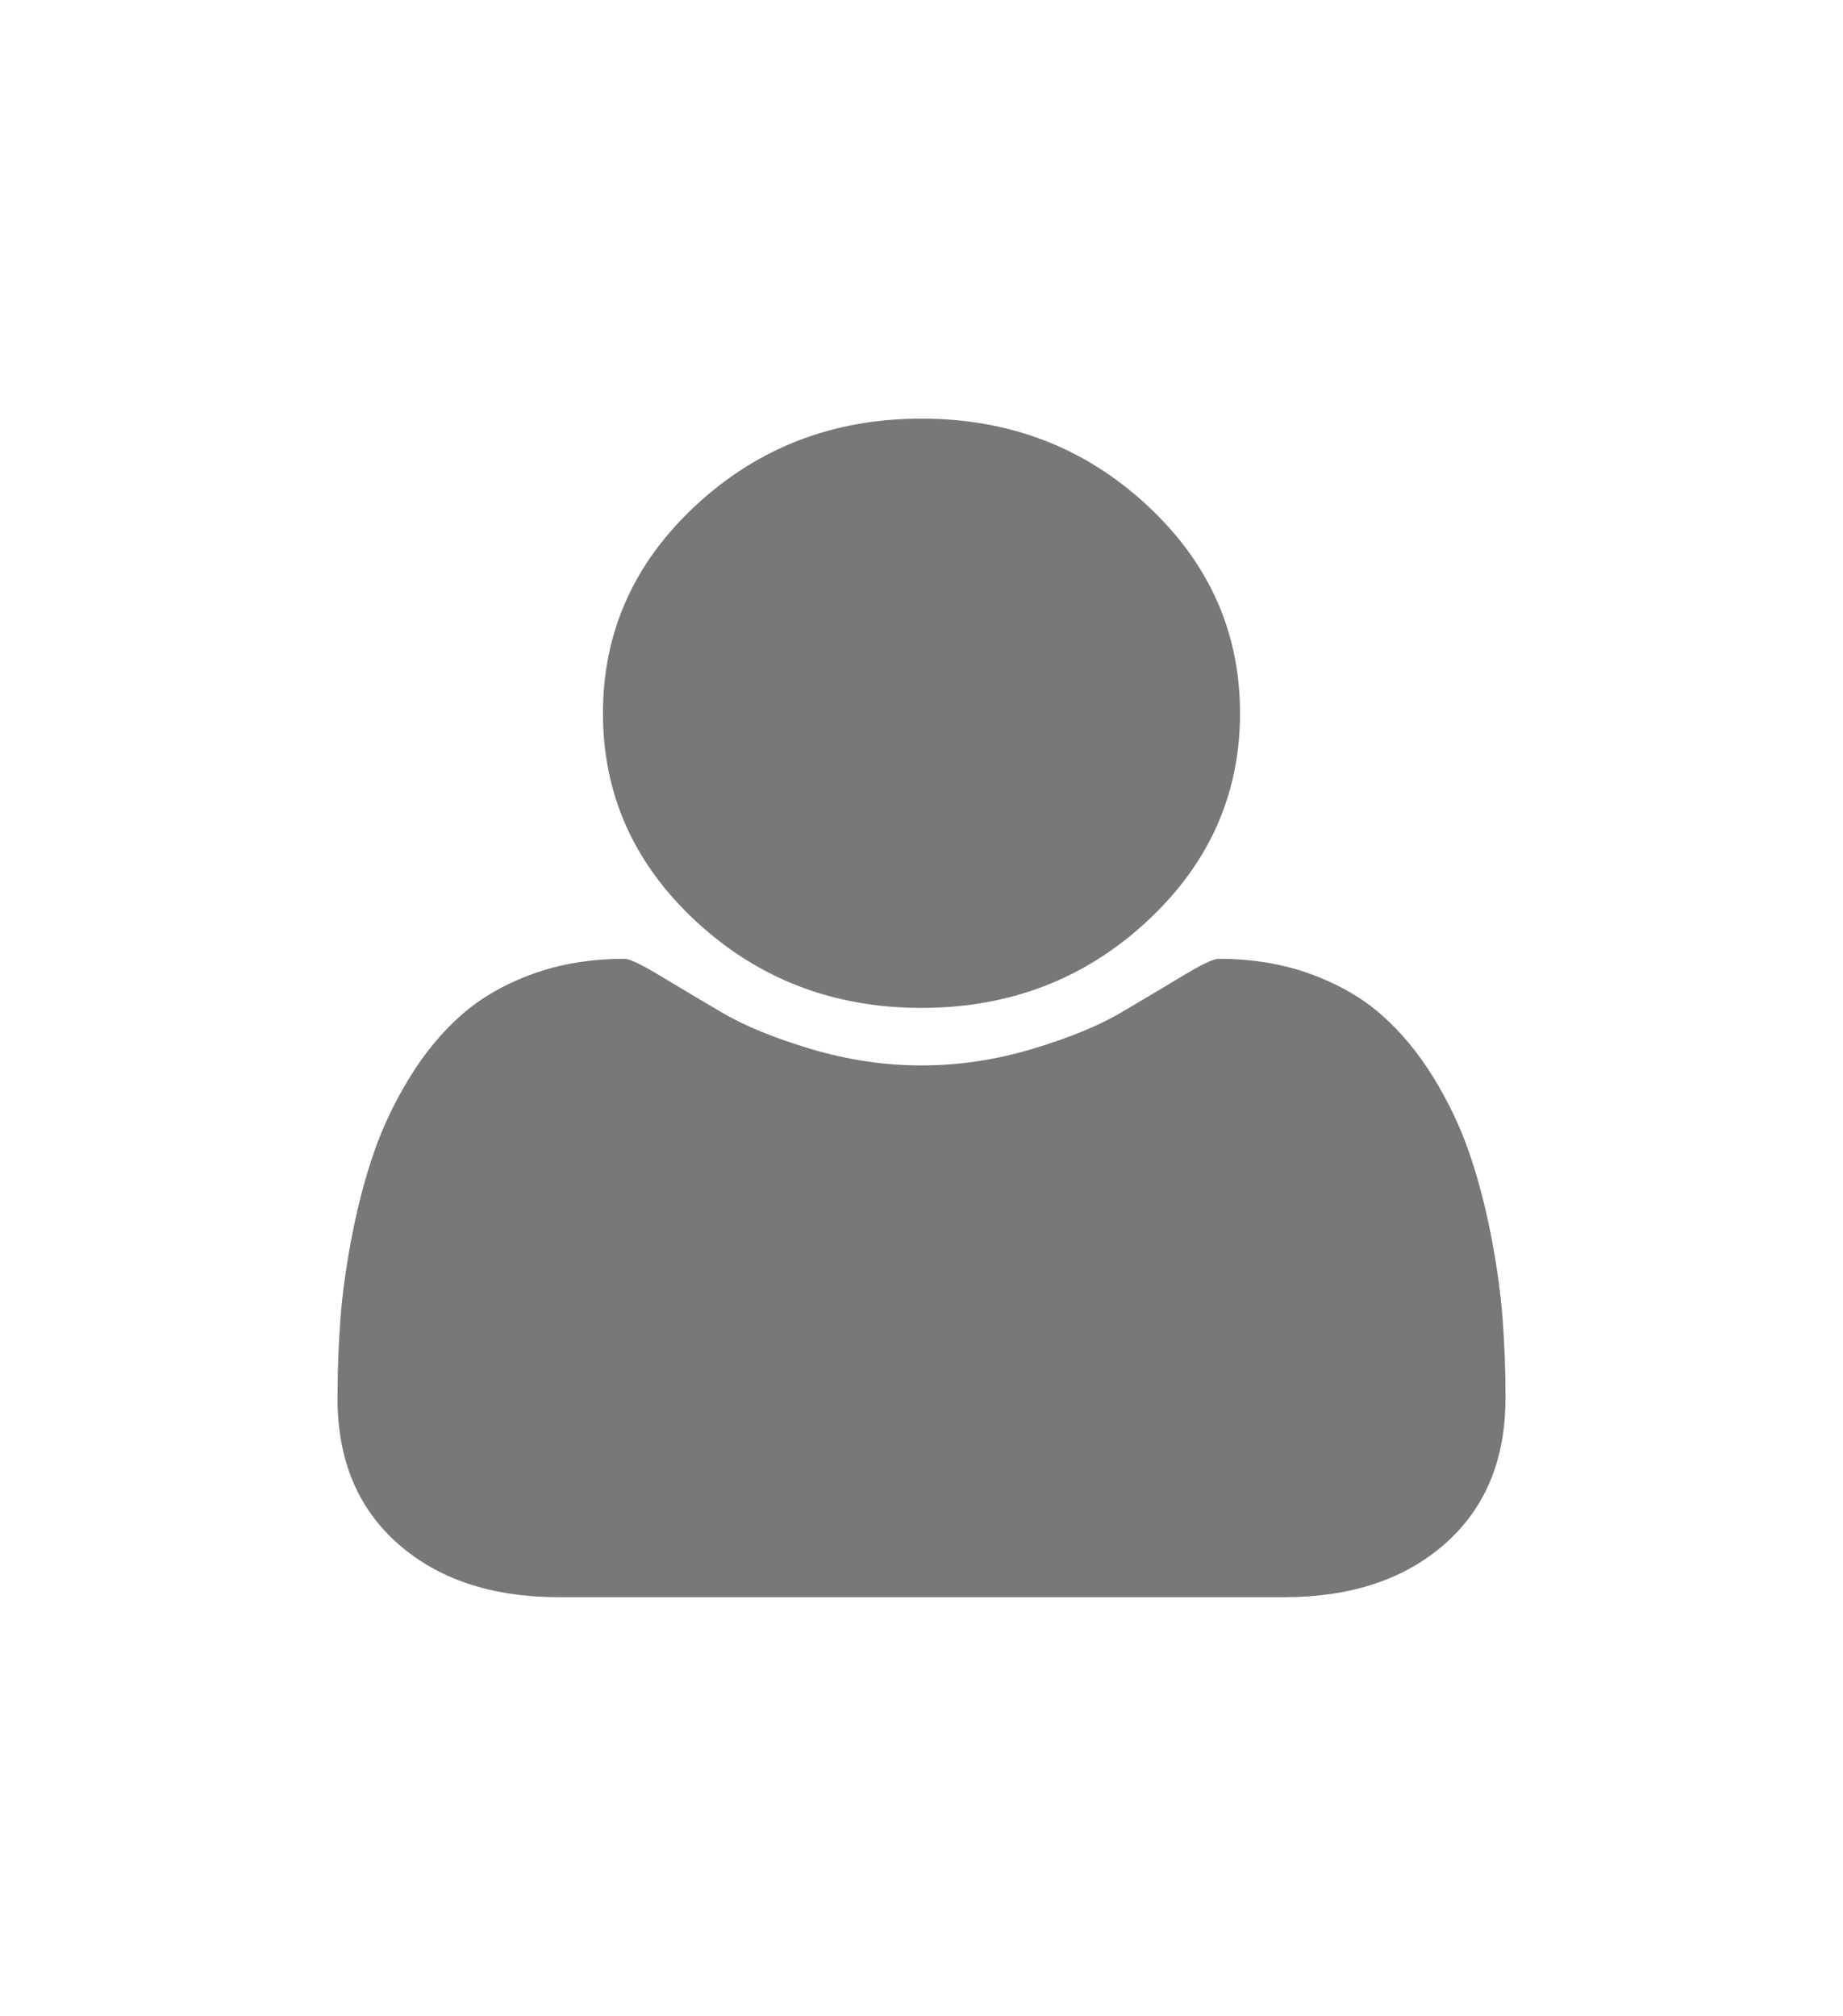 <?xml version="1.0" encoding="UTF-8" standalone="no"?>
<!-- Created with Inkscape (http://www.inkscape.org/) -->

<svg
   width="89.937mm"
   height="98.382mm"
   viewBox="0 0 89.937 98.382"
   version="1.1"
   id="svg5"
   inkscape:version="1.1.2 (b8e25be833, 2022-02-05)"
   sodipodi:docname="user1.svg"
   xmlns:inkscape="http://www.inkscape.org/namespaces/inkscape"
   xmlns:sodipodi="http://sodipodi.sourceforge.net/DTD/sodipodi-0.dtd"
   xmlns="http://www.w3.org/2000/svg"
   xmlns:svg="http://www.w3.org/2000/svg">
  <sodipodi:namedview
     id="namedview7"
     pagecolor="#ffffff"
     bordercolor="#999999"
     borderopacity="1"
     inkscape:pageshadow="0"
     inkscape:pageopacity="0"
     inkscape:pagecheckerboard="0"
     inkscape:document-units="mm"
     showgrid="true"
     inkscape:zoom="0.77481166"
     inkscape:cx="476.89009"
     inkscape:cy="308.46206"
     inkscape:window-width="1366"
     inkscape:window-height="705"
     inkscape:window-x="-8"
     inkscape:window-y="-8"
     inkscape:window-maximized="1"
     inkscape:current-layer="layer1">
    <inkscape:grid
       type="xygrid"
       id="grid1046"
       originx="-0.618"
       originy="-11.123" />
  </sodipodi:namedview>
  <defs
     id="defs2" />
  <g
     inkscape:label="Layer 1"
     inkscape:groupmode="layer"
     id="layer1"
     transform="translate(-55.928,-58.686)">
    <path
       d="m 669.143,111.063 c 8.817,-4.954 14.792,-14.357 14.792,-25.146 0.01,-15.914 -12.992,-28.856 -28.958,-28.856 -15.975,0 -28.968,12.942 -28.968,28.867 0,10.374 5.541,19.463 13.801,24.549 -18.685,5.864 -32.284,23.295 -32.284,43.831 0,0.617 0.071,1.223 0.091,1.84 h 6.441 c -0.03,-0.617 -0.091,-1.223 -0.091,-1.84 0,-21.789 17.805,-39.523 39.695,-39.523 21.89,0 39.695,17.724 39.695,39.523 0,0.617 -0.061,1.223 -0.091,1.84 h 6.441 c 0.02,-0.617 0.091,-1.223 0.091,-1.84 0,-19.929 -12.821,-36.884 -30.656,-43.244 z M 632.44,85.927 c 0,-12.366 10.111,-22.426 22.527,-22.426 12.426,0 22.527,10.06 22.527,22.426 0,12.366 -10.101,22.426 -22.527,22.426 -12.416,-0.01 -22.527,-10.06 -22.527,-22.426 z"
       id="path1034"
       style="fill:#787878;fill-opacity:1;stroke-width:0.101" />
    <path
       d="m 129.393,126.938 q 0,4.494 -2.955,7.096 -2.955,2.603 -7.853,2.603 H 83.207 q -4.898,0 -7.853,-2.603 -2.955,-2.603 -2.955,-7.096 0,-1.985 0.142,-3.876 0.142,-1.891 0.567,-4.082 0.425,-2.191 1.073,-4.063 0.648,-1.872 1.741,-3.651 1.093,-1.779 2.51,-3.033 1.417,-1.254 3.461,-2.003 2.044,-0.749 4.513,-0.749 0.364,0 1.7,0.805 1.336,0.805 3.016,1.797 1.68,0.992 4.372,1.797 2.692,0.805 5.404,0.805 2.712,0 5.404,-0.805 2.692,-0.805 4.372,-1.797 1.68,-0.992 3.016,-1.797 1.336,-0.805 1.7,-0.805 2.469,0 4.513,0.749 2.044,0.749 3.461,2.003 1.417,1.254 2.51,3.033 1.093,1.779 1.741,3.651 0.648,1.872 1.073,4.063 0.425,2.191 0.567,4.082 0.142,1.891 0.142,3.876 z M 116.44,93.497 q 0,5.954 -4.554,10.167 -4.554,4.213 -10.99,4.213 -6.436,0 -10.99,-4.213 -4.554,-4.213 -4.554,-10.167 0,-5.954 4.554,-10.167 4.554,-4.213 10.99,-4.213 6.436,0 10.99,4.213 4.554,4.213 4.554,10.167 z"
       id="path1306"
       style="fill:#787878;fill-opacity:1;stroke-width:0.039" />
  </g>
</svg>
